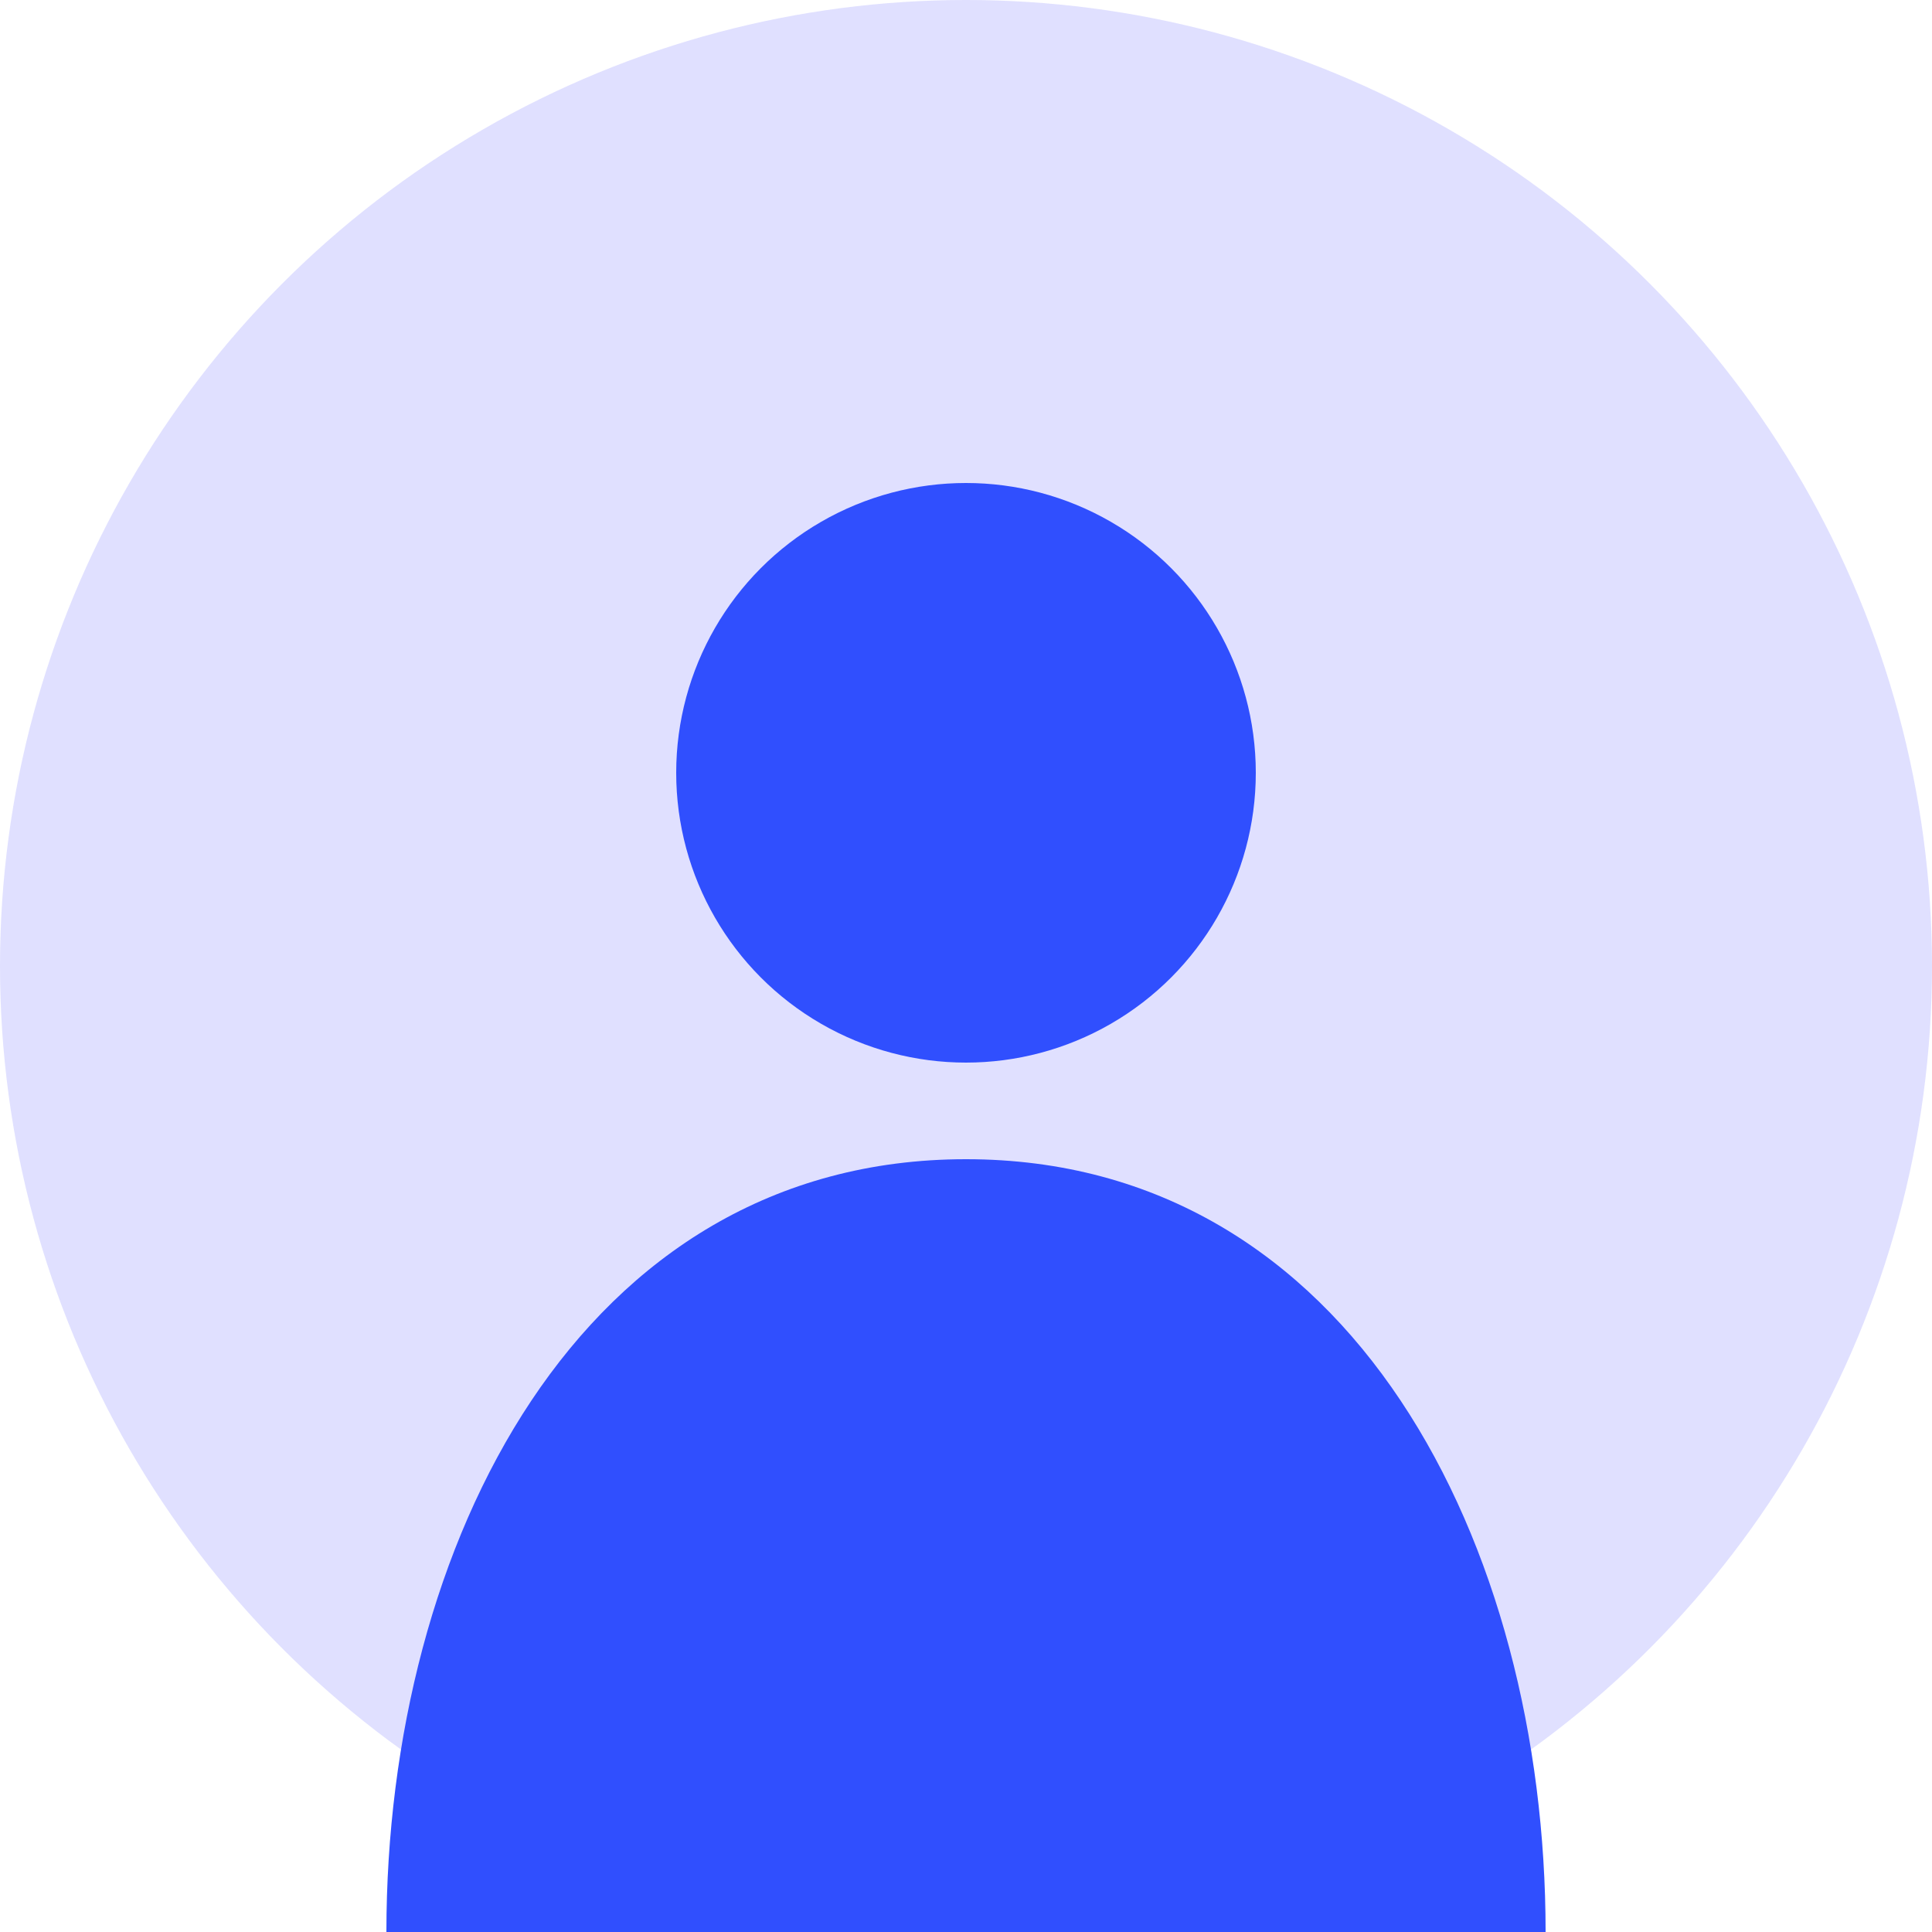 <svg xmlns="http://www.w3.org/2000/svg" viewBox="0 0 100 100" width="100" height="100">
  <circle cx="50" cy="50" r="50" fill="#e0e0ff" />
  <circle cx="50" cy="40" r="15" fill="#304FFE" />
  <path d="M50 60 C 30 60, 20 80, 20 100 L 80 100 C 80 80, 70 60, 50 60 Z" fill="#304FFE" />
</svg> 